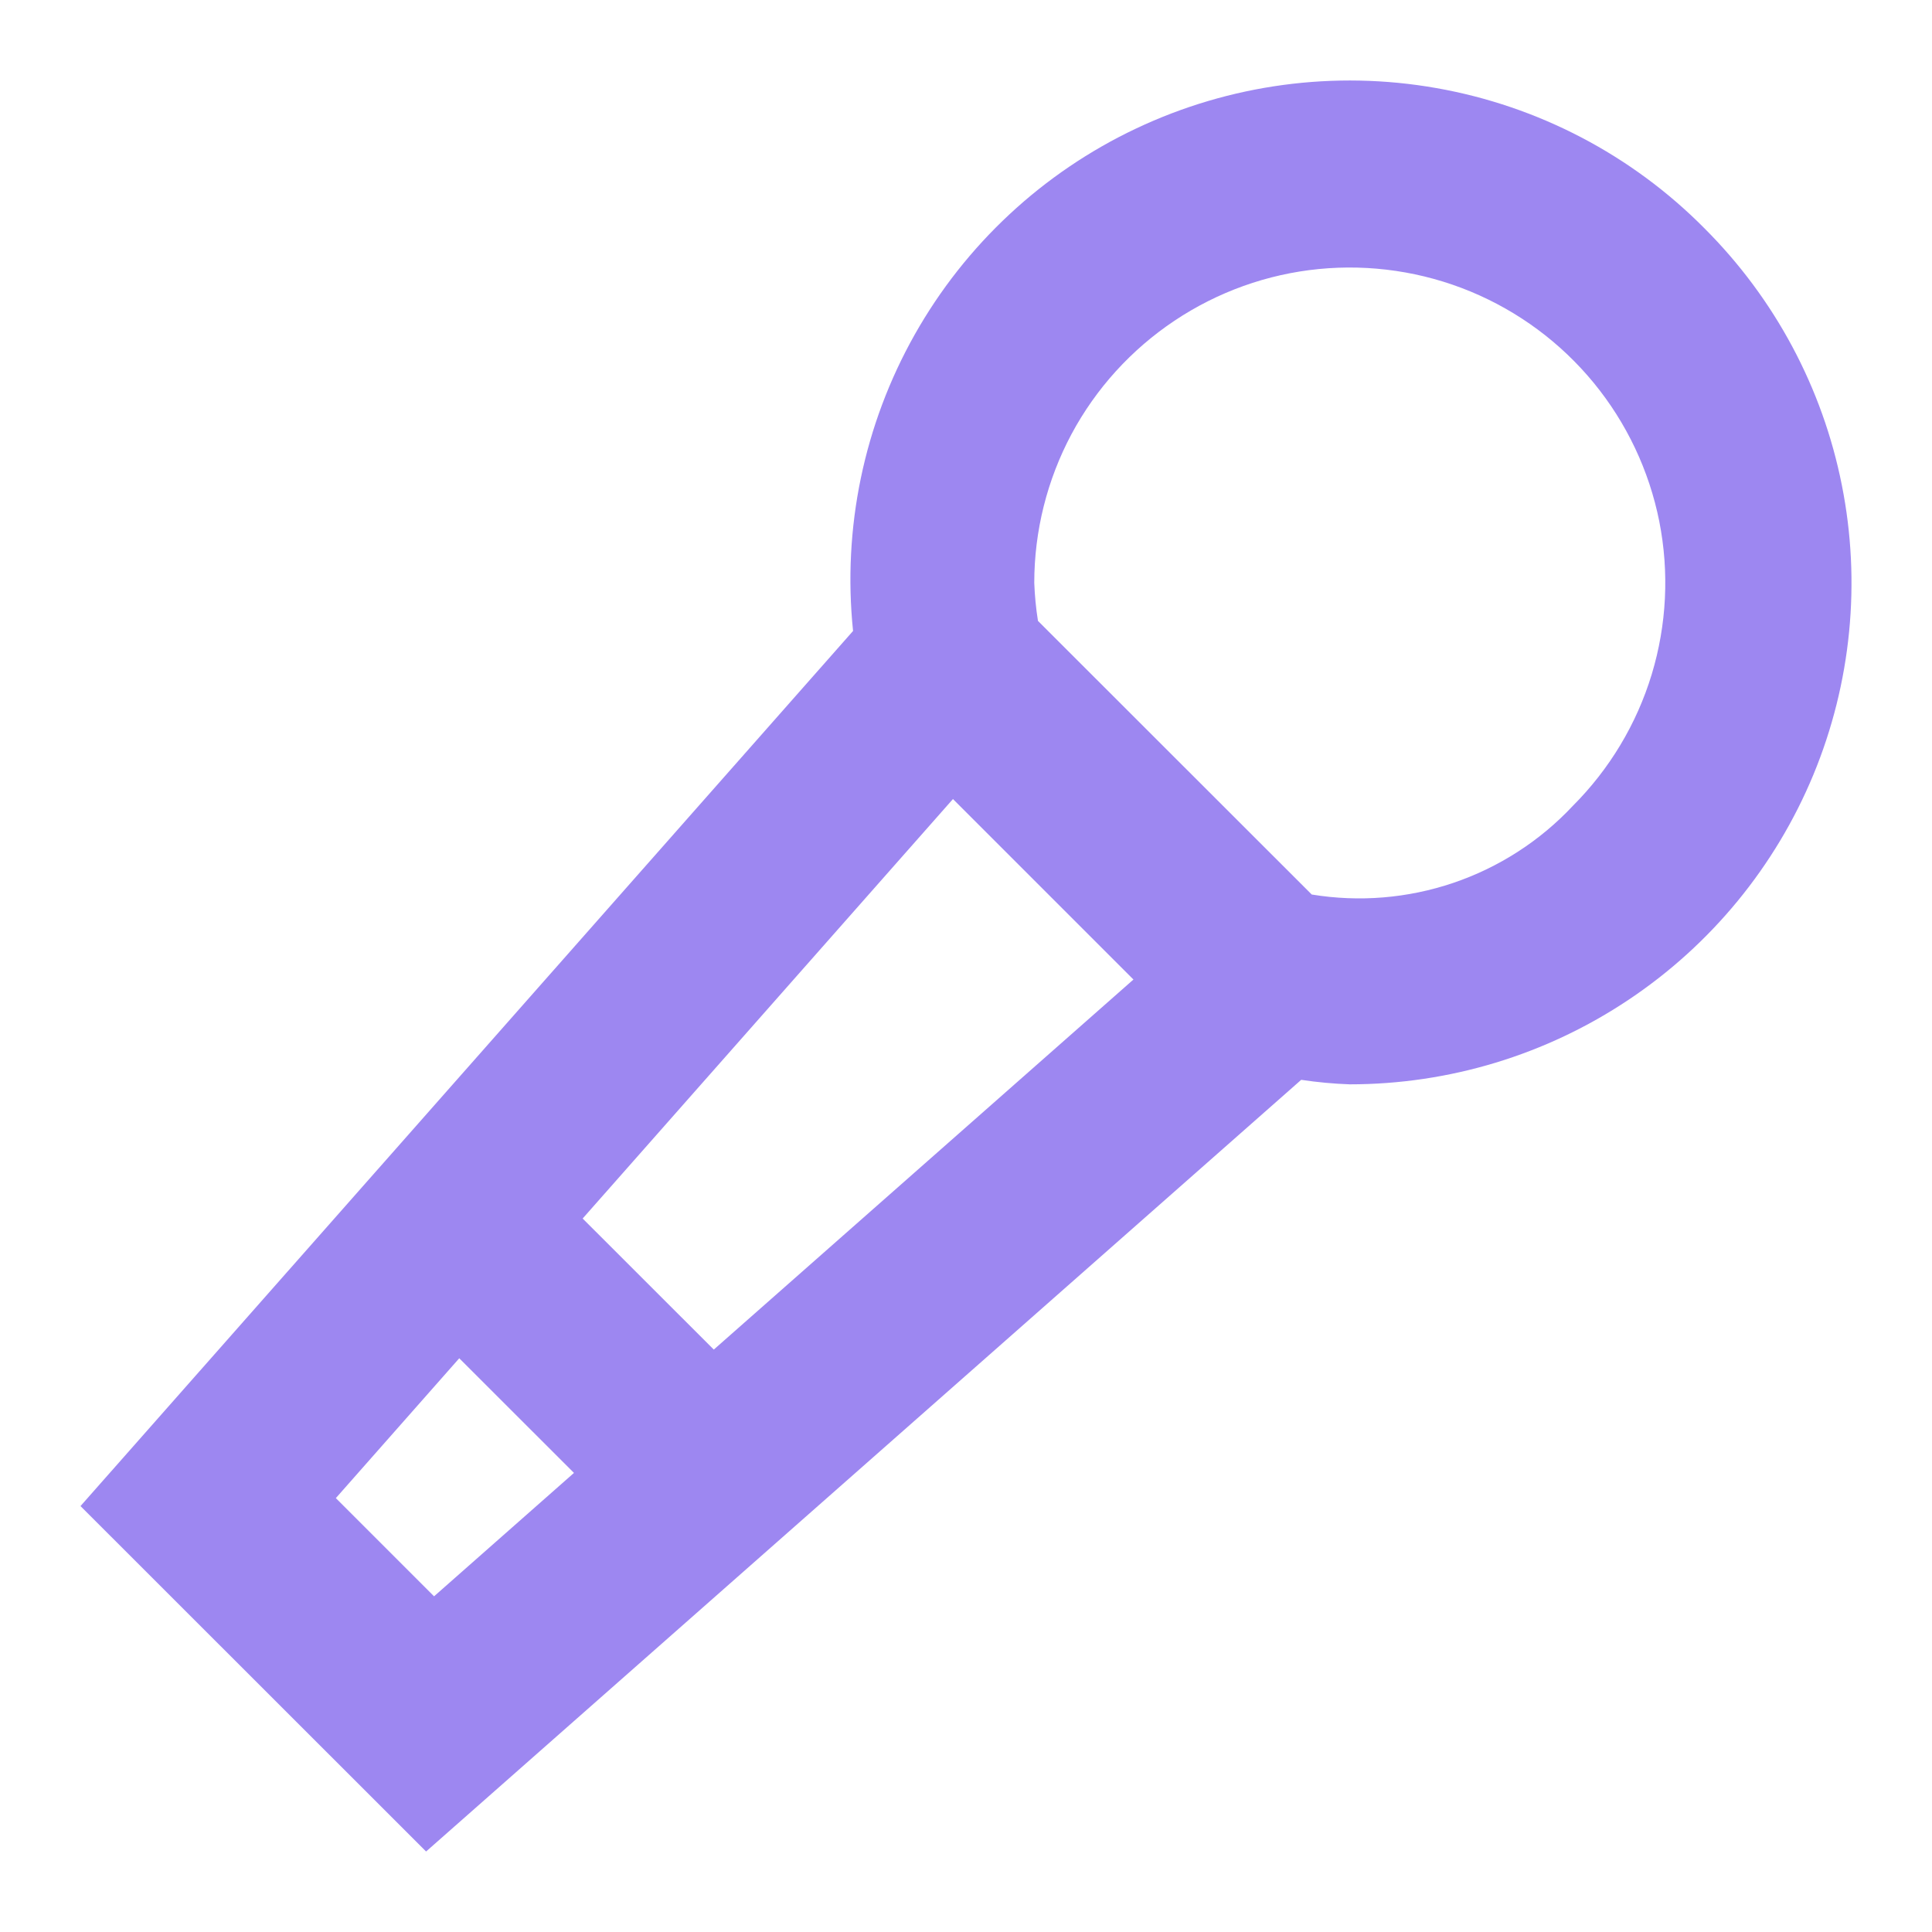 <svg width="24" height="24" viewBox="0 0 24 24" fill="none" xmlns="http://www.w3.org/2000/svg">
<path d="M21.174 2.837C20.271 1.925 19.106 1.316 17.842 1.094C16.577 0.871 15.275 1.047 14.114 1.596C12.954 2.144 11.992 3.04 11.362 4.158C10.732 5.276 10.465 6.562 10.597 7.838L1 18.709L3.147 20.855L5.293 23L16.164 13.414C16.364 13.444 16.565 13.463 16.767 13.47C18 13.47 19.205 13.105 20.23 12.42C21.255 11.736 22.054 10.763 22.526 9.625C22.997 8.487 23.121 7.234 22.88 6.026C22.64 4.817 22.046 3.708 21.174 2.837ZM4.172 18.61L5.705 16.873L7.13 18.297L5.392 19.83L4.172 18.61ZM8.867 16.765L7.238 15.137L11.838 9.926L14.08 12.168L8.867 16.765ZM19.538 10.011C19.13 10.447 18.62 10.775 18.055 10.967C17.489 11.159 16.885 11.209 16.295 11.112L12.894 7.713C12.869 7.556 12.854 7.399 12.848 7.241C12.848 6.597 13.007 5.962 13.31 5.394C13.614 4.826 14.054 4.342 14.59 3.984C15.126 3.626 15.742 3.405 16.383 3.342C17.024 3.279 17.672 3.375 18.267 3.621C18.863 3.868 19.388 4.257 19.797 4.755C20.206 5.253 20.486 5.845 20.612 6.476C20.737 7.108 20.705 7.761 20.518 8.378C20.331 8.994 19.994 9.555 19.538 10.011Z" fill="#9D87F1"/>
</svg>
